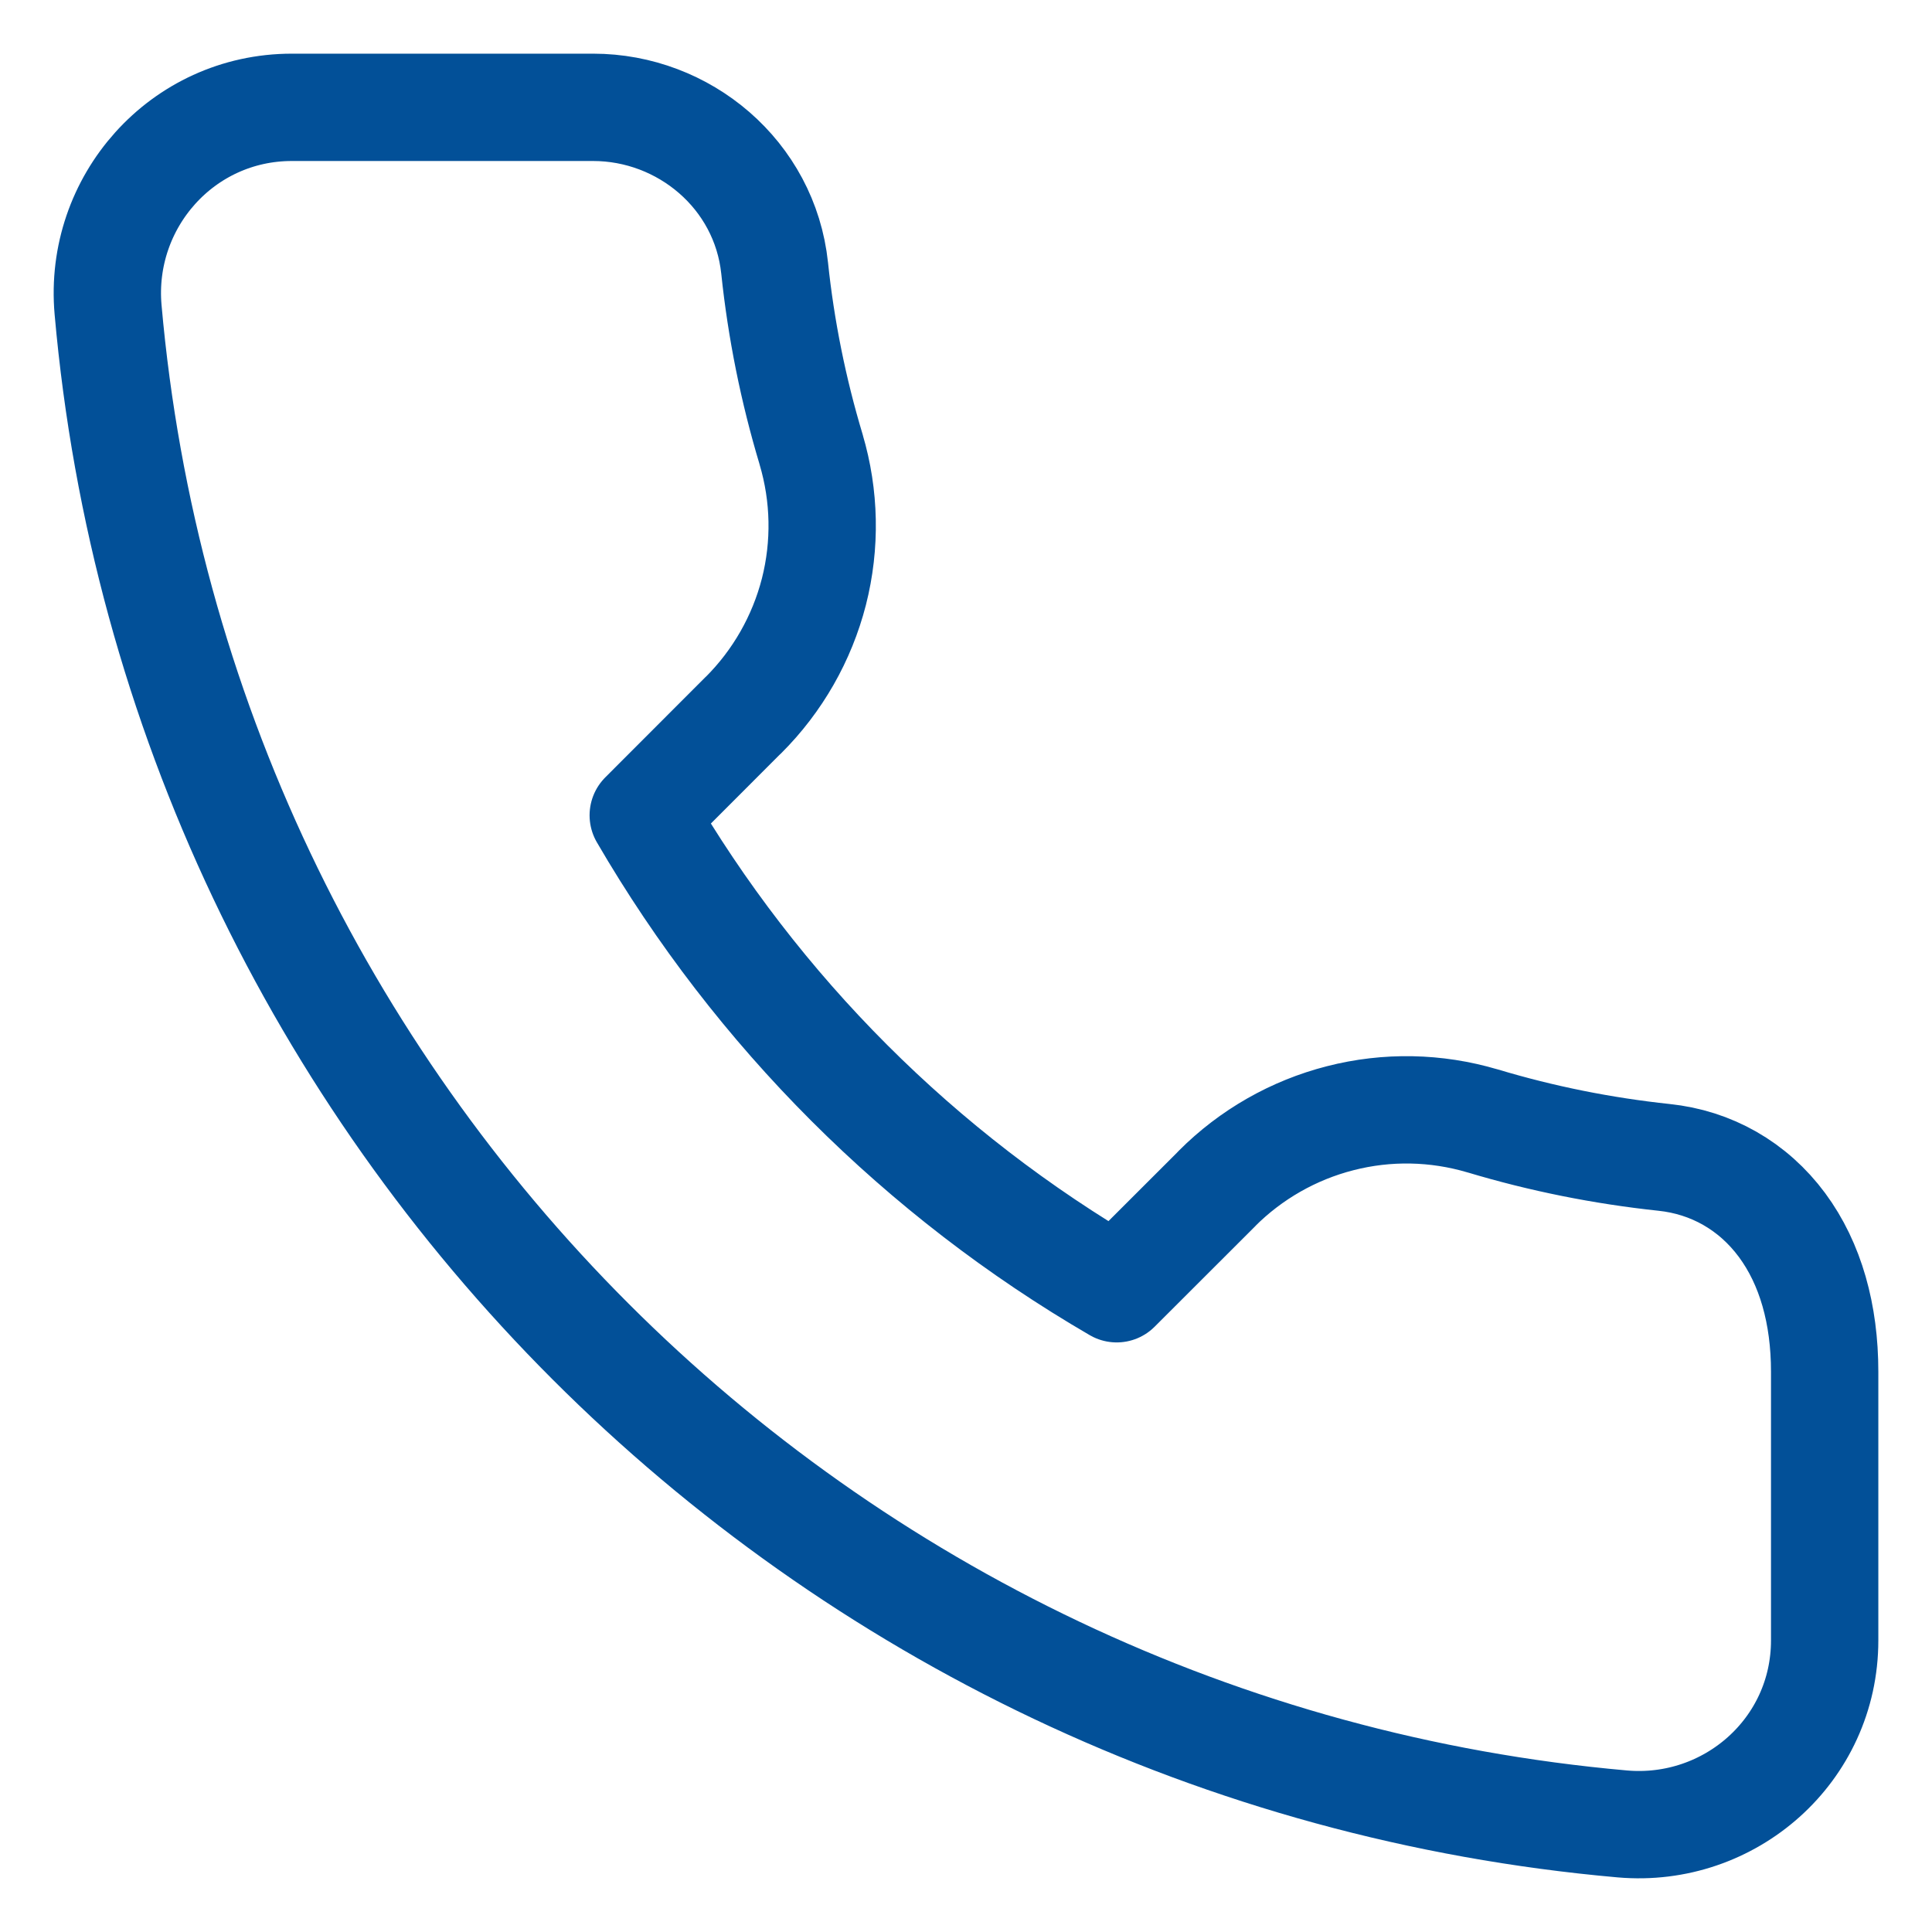 <svg width="18" height="18" viewBox="0 0 18 18" fill="none" xmlns="http://www.w3.org/2000/svg">
<path id="Vector" d="M7.557 4.188L7.557 4.187C7.391 3.635 7.277 3.069 7.217 2.497L7.217 2.497C7.125 1.626 6.372 1 5.526 1H2.719C1.696 1 0.918 1.883 1.007 2.886L1.007 2.886C1.668 10.371 7.629 16.331 15.114 16.993L15.114 16.993C16.116 17.081 17 16.308 17 15.283V12.78C17 12.245 16.869 11.774 16.603 11.414C16.332 11.048 15.943 10.829 15.503 10.783L15.503 10.783C14.931 10.722 14.365 10.609 13.813 10.443L13.812 10.443C13.38 10.315 12.923 10.306 12.487 10.418C12.052 10.529 11.654 10.756 11.337 11.074C11.337 11.074 11.337 11.075 11.337 11.075L10.404 12.007C8.576 10.944 7.056 9.424 5.993 7.596L6.925 6.663C6.925 6.663 6.926 6.663 6.926 6.663C7.244 6.346 7.471 5.949 7.583 5.513C7.694 5.077 7.685 4.619 7.557 4.188Z" stroke="#025098" stroke-linecap="round" stroke-linejoin="round"/>
</svg>

